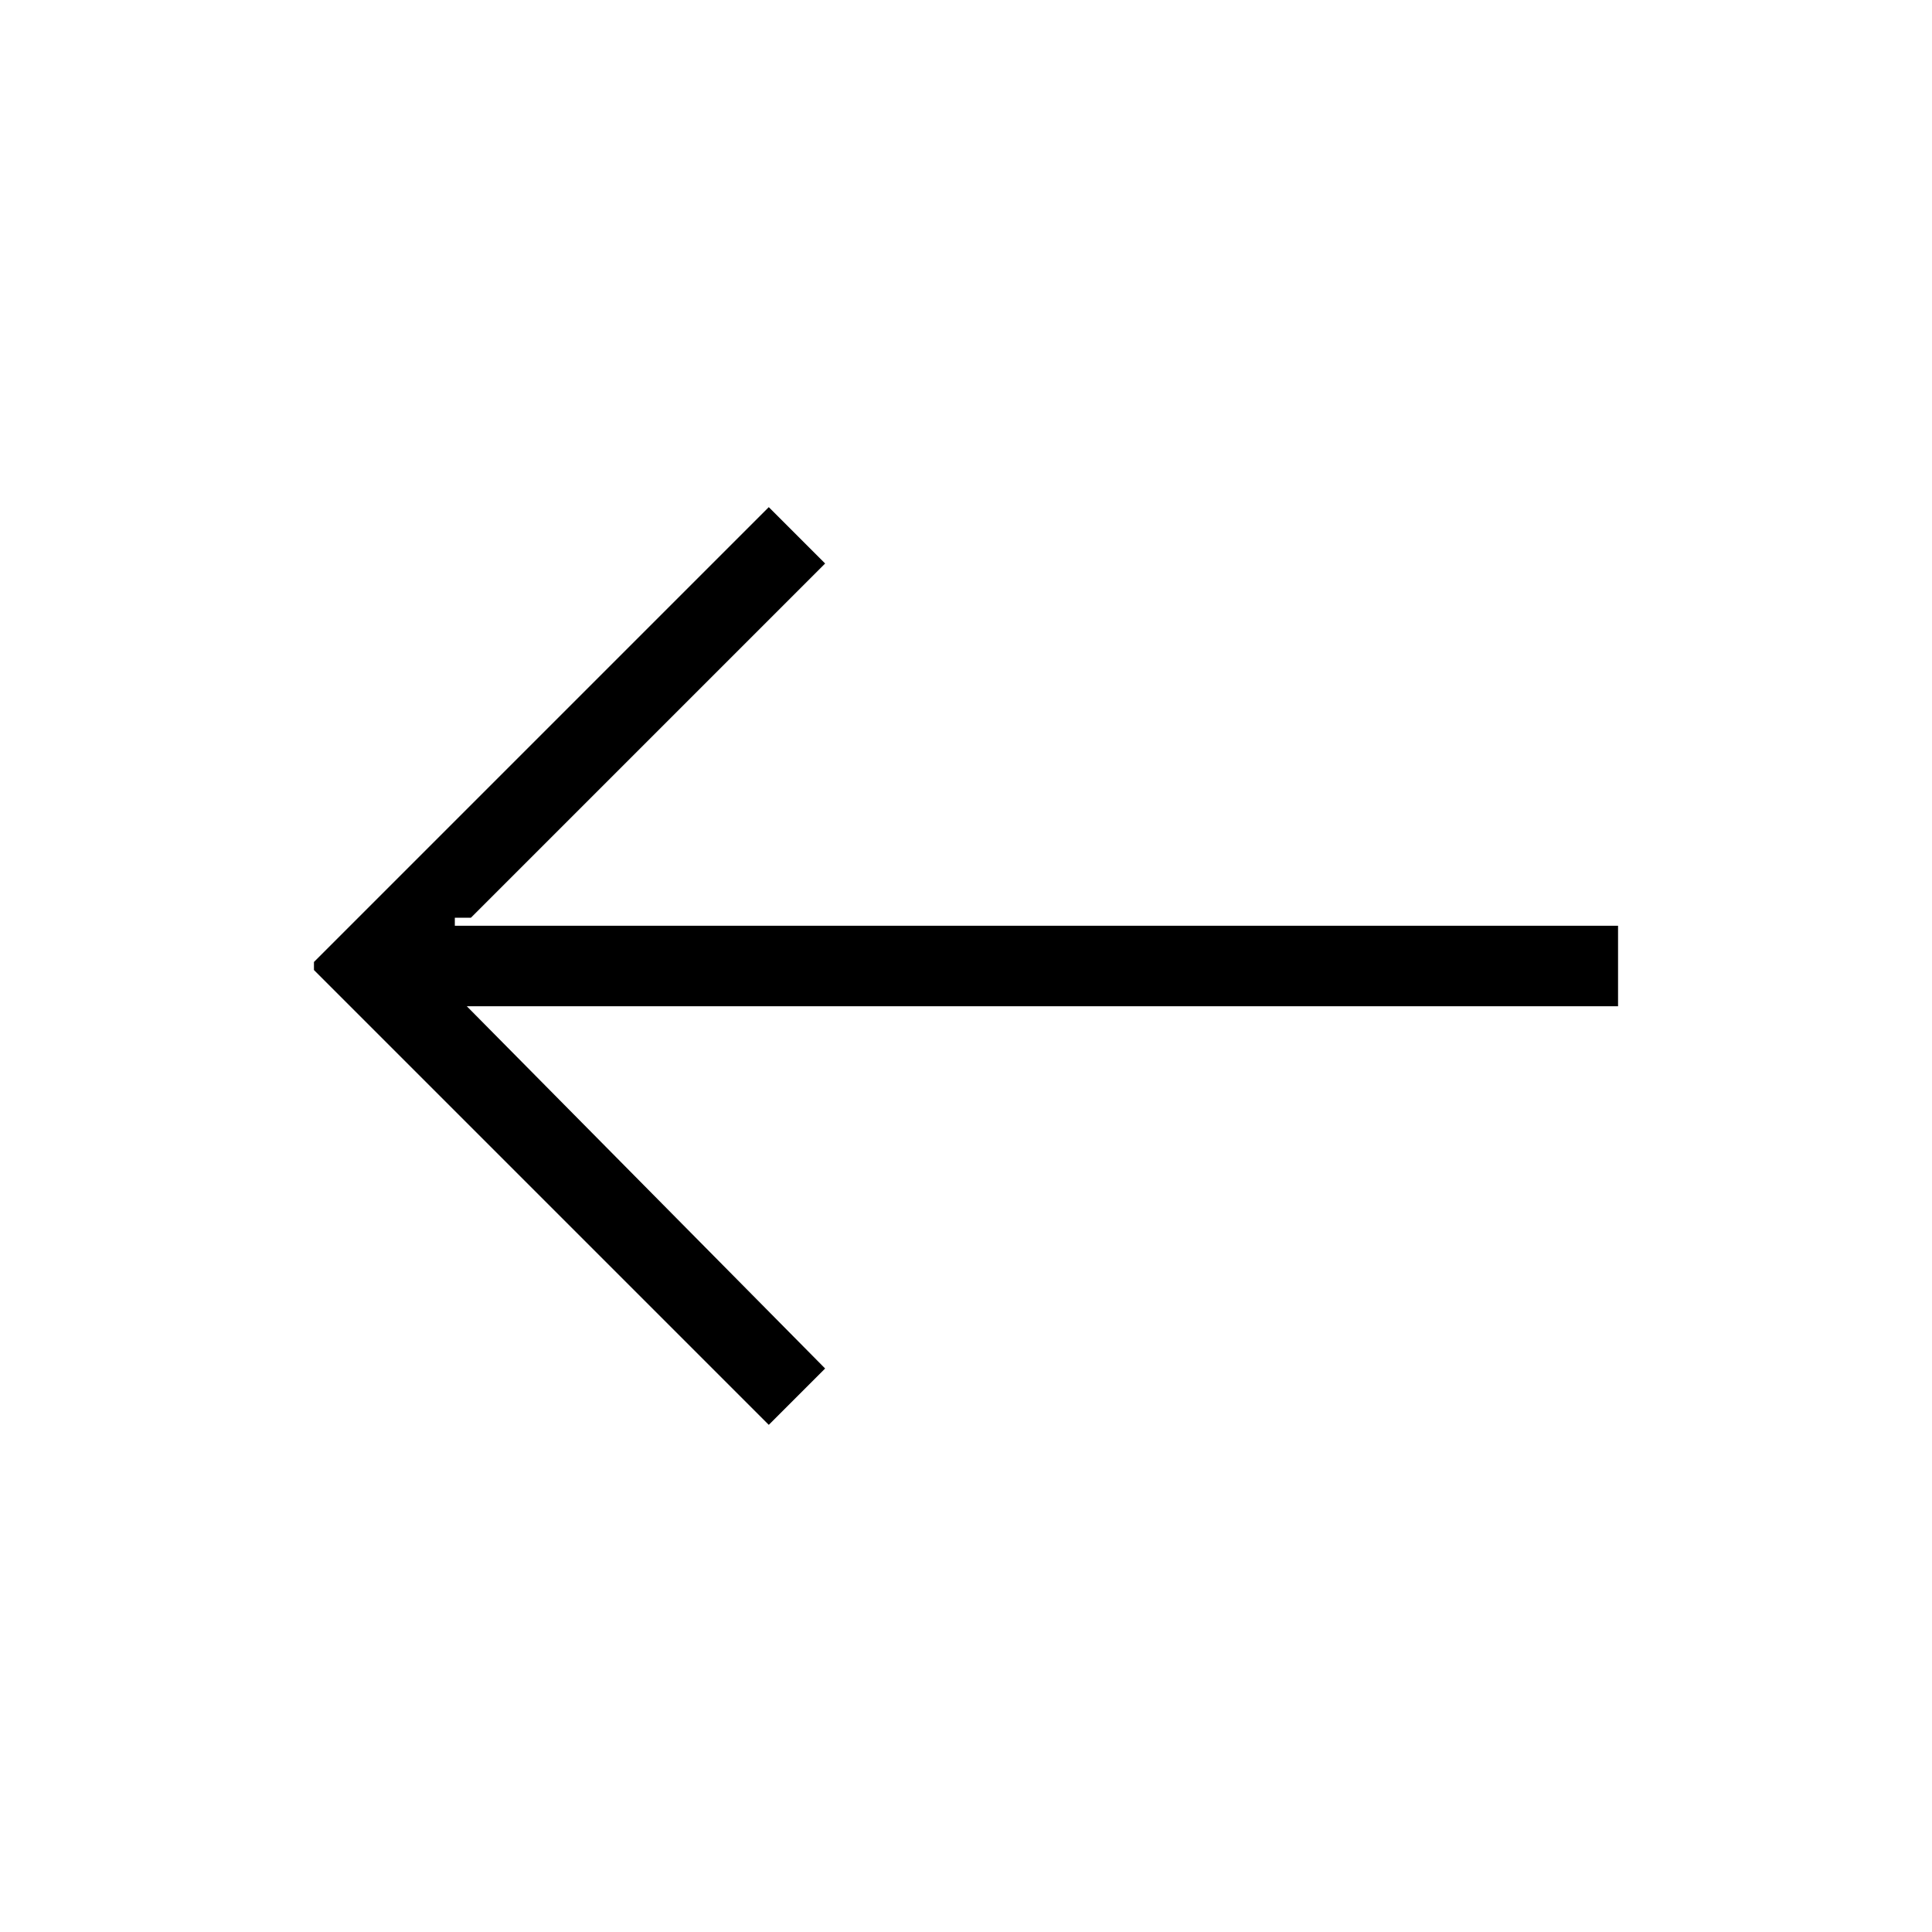 <?xml version="1.0" encoding="utf-8"?>
<!-- Generator: Adobe Illustrator 20.1.0, SVG Export Plug-In . SVG Version: 6.00 Build 0)  -->
<svg version="1.1" id="Layer_1" xmlns="http://www.w3.org/2000/svg" xmlns:xlink="http://www.w3.org/1999/xlink" x="0px" y="0px"
	 viewBox="0 0 48 48" style="enable-background:new 0 0 48 48;" xml:space="preserve">
<title>arrow-back-1317</title>
<g>
	<polygon points="7.8,24 7.8,23.9 19.1,12.6 20.5,14 11.7,22.8 11.3,22.8 11.3,24.8 11.4,24.8 20.5,34 19.1,35.4 7.8,24.1 	"/>
</g>
<g>
	<rect x="10" y="23" width="30.2" height="2"/>
</g>
</svg>
